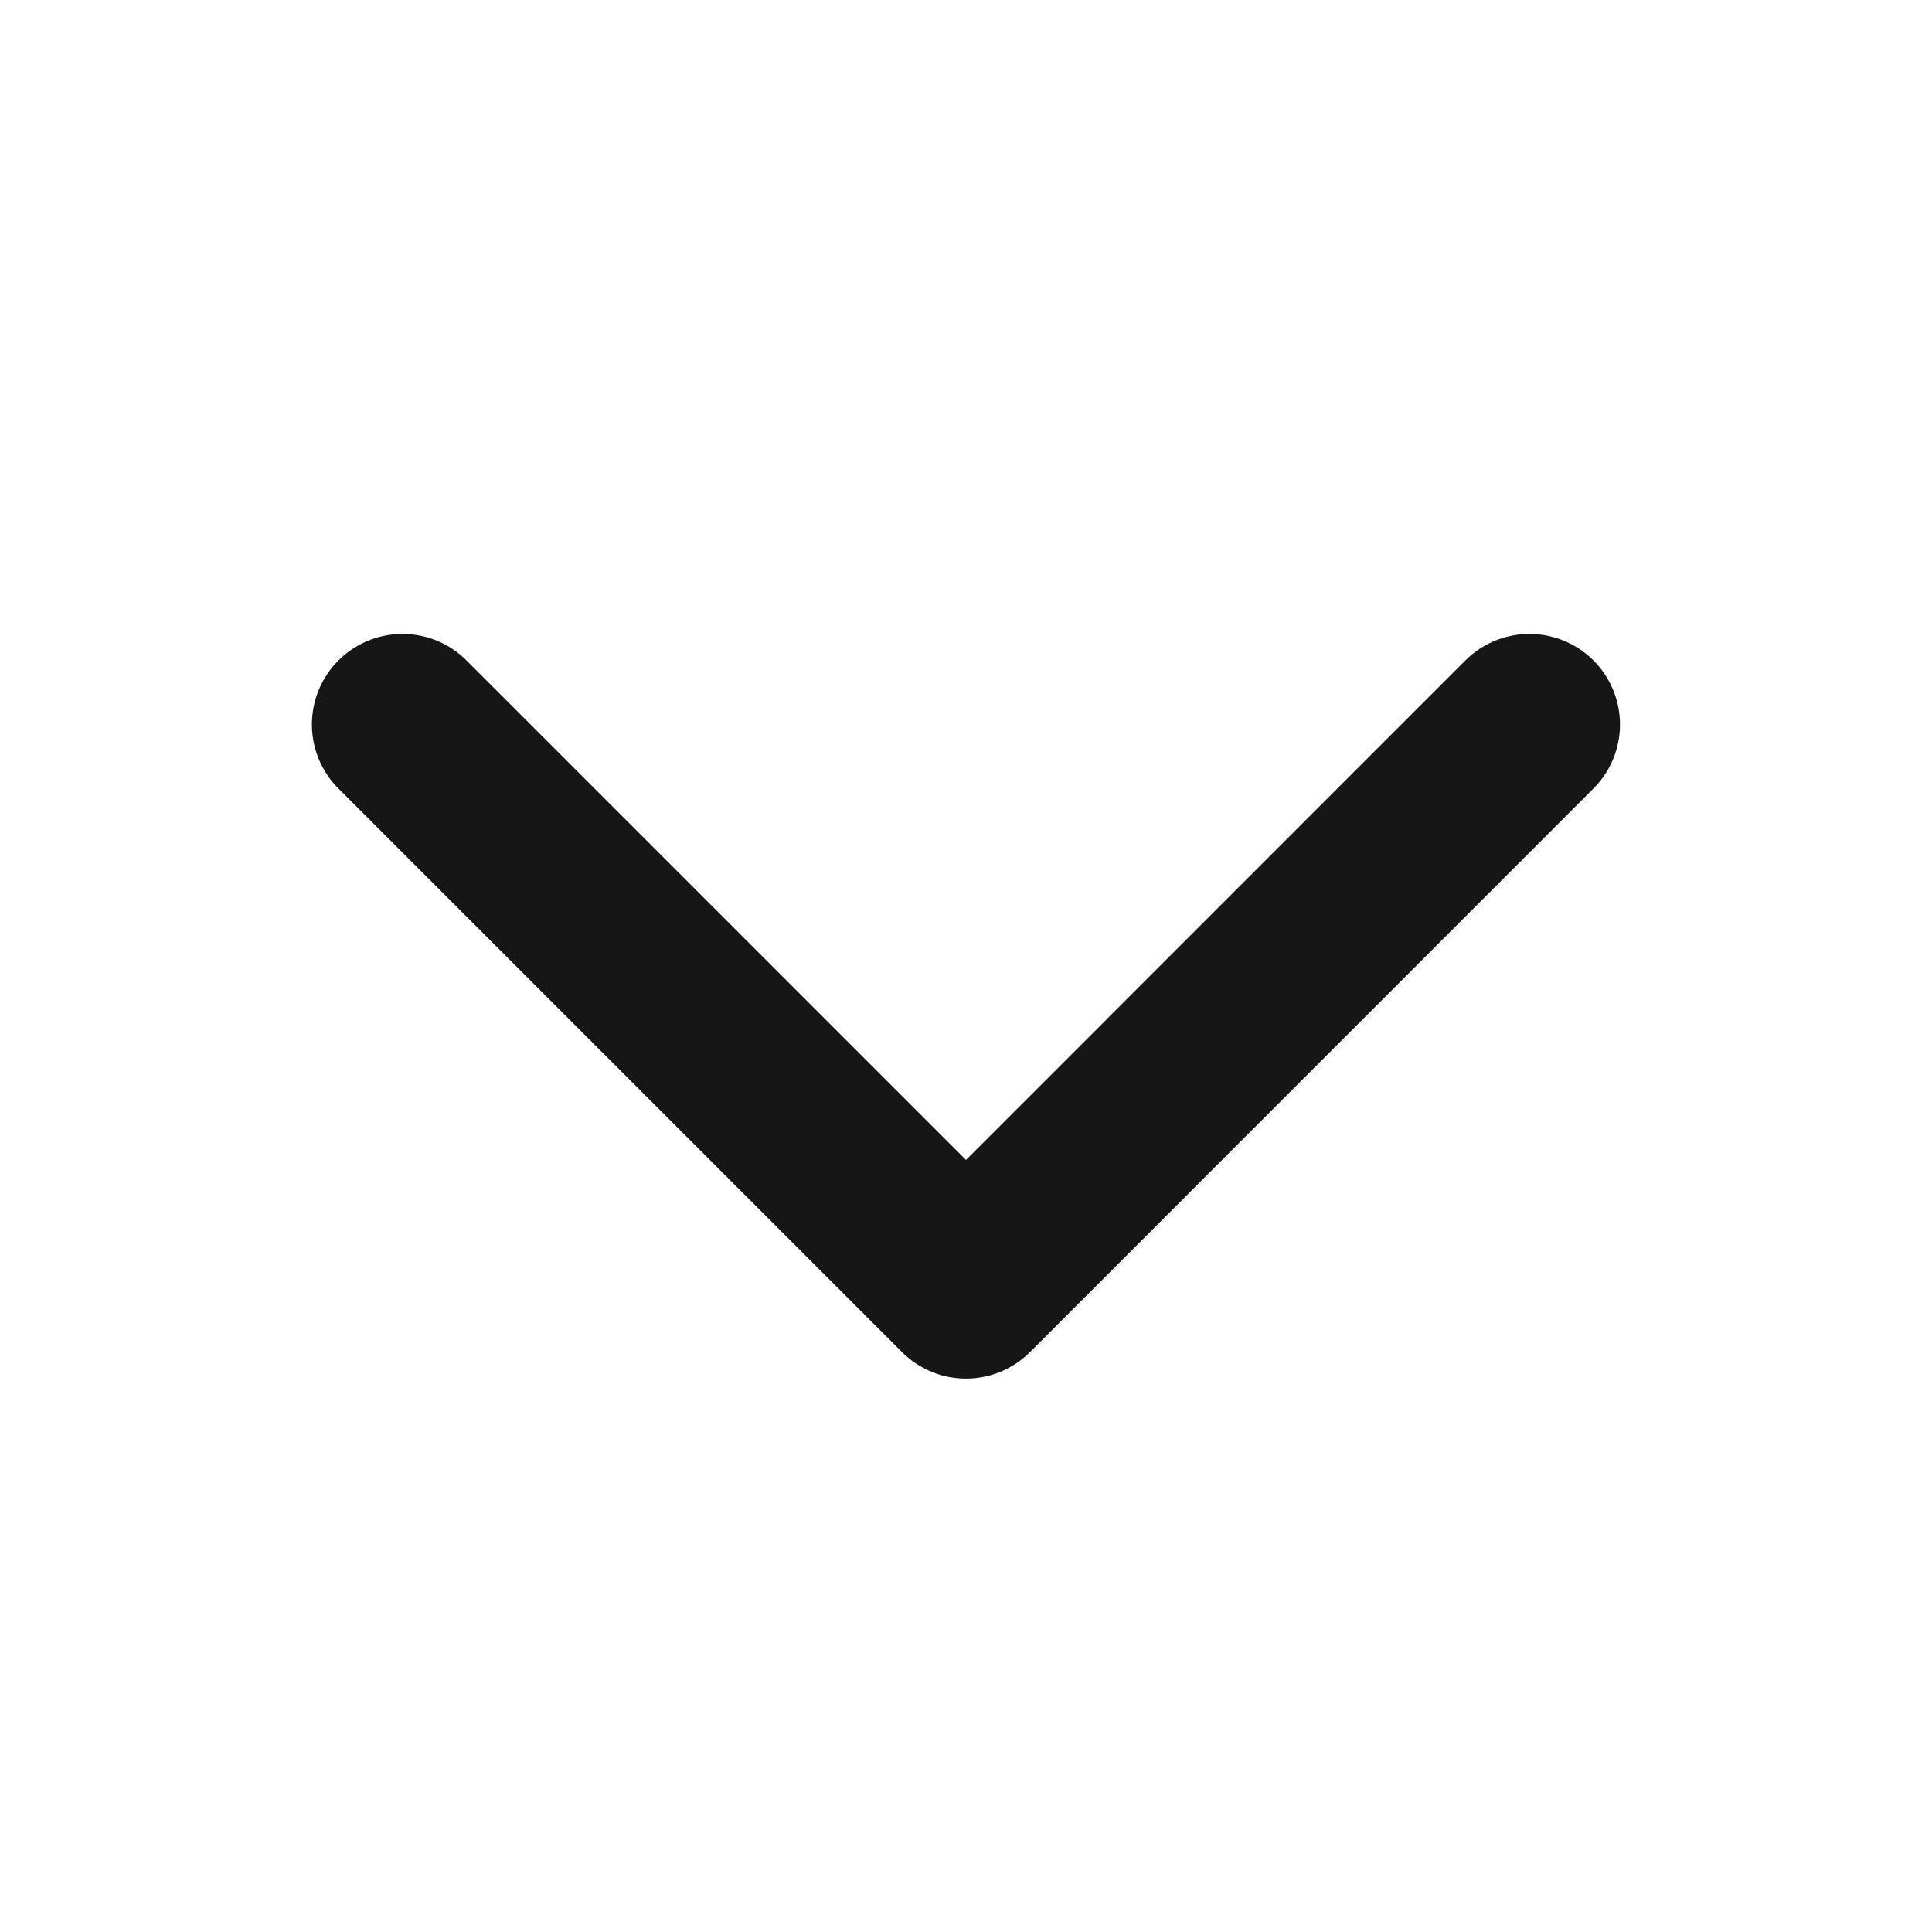 <svg width="16" height="16" viewBox="0 0 16 16" fill="none" xmlns="http://www.w3.org/2000/svg">
<path d="M12.666 6L8 10.667L3.333 6" stroke="#161616" stroke-width="1.5" stroke-linecap="round" stroke-linejoin="round"/>
</svg>
